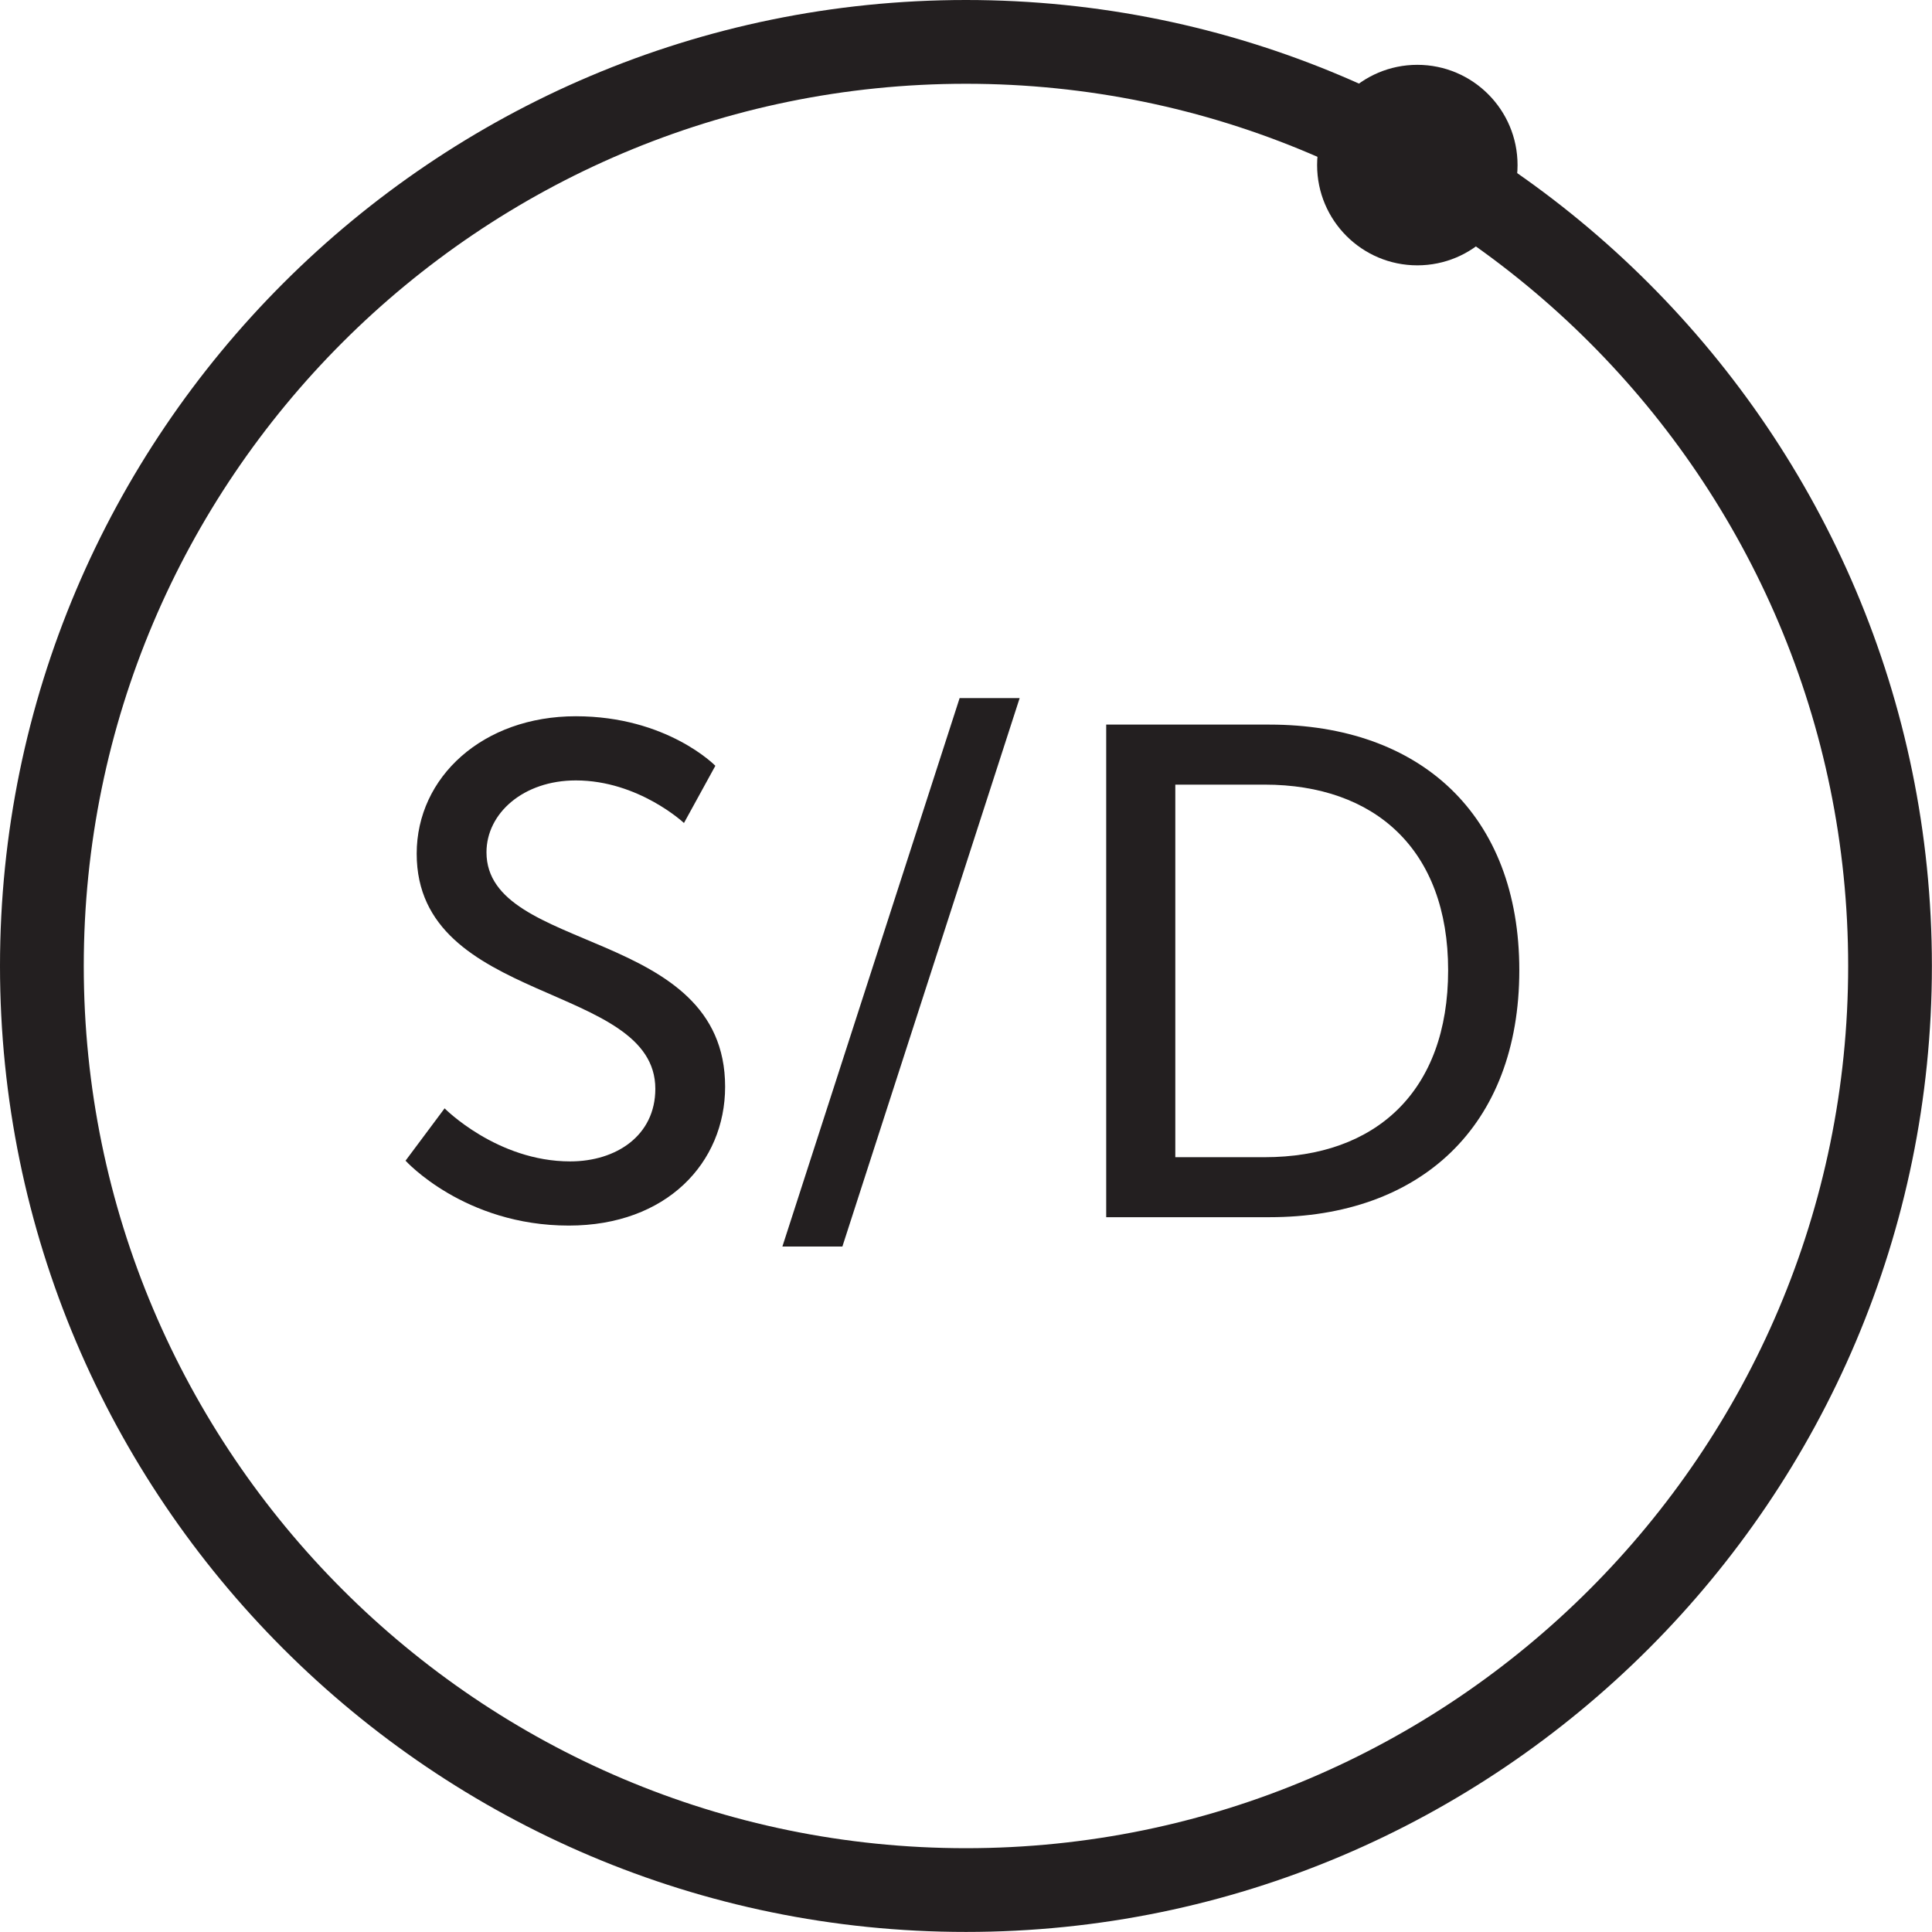 <?xml version="1.0" encoding="UTF-8" standalone="no"?><!DOCTYPE svg PUBLIC "-//W3C//DTD SVG 1.1//EN" "http://www.w3.org/Graphics/SVG/1.1/DTD/svg11.dtd"><svg width="100%" height="100%" viewBox="0 0 56 56" version="1.1" xmlns="http://www.w3.org/2000/svg" xmlns:xlink="http://www.w3.org/1999/xlink" xml:space="preserve" xmlns:serif="http://www.serif.com/" style="fill-rule:evenodd;clip-rule:evenodd;stroke-linejoin:round;stroke-miterlimit:2;"><g><path d="M27.999,2.428c-14.101,0 -25.571,11.47 -25.571,25.571c0,14.1 11.47,25.572 25.571,25.572c14.1,0 25.571,-11.472 25.571,-25.572c0,-14.101 -11.471,-25.571 -25.571,-25.571m0,53.57c-15.439,0 -27.999,-12.56 -27.999,-27.999c0,-15.439 12.56,-27.999 27.999,-27.999c15.438,0 27.998,12.56 27.998,27.999c0,15.439 -12.56,27.999 -27.998,27.999" style="fill:#231f20;fill-rule:nonzero;"/><path d="M12.887,32.126c0,0 1.517,1.538 3.641,1.538c1.334,0 2.467,-0.748 2.467,-2.104c0,-3.094 -6.917,-2.427 -6.917,-6.815c0,-2.225 1.922,-3.984 4.612,-3.984c2.649,0 4.045,1.436 4.045,1.436l-0.91,1.658c0,0 -1.316,-1.234 -3.135,-1.234c-1.518,0 -2.589,0.951 -2.589,2.083c0,2.953 6.917,2.164 6.917,6.795c0,2.205 -1.699,4.025 -4.531,4.025c-3.033,0 -4.732,-1.881 -4.732,-1.881l1.132,-1.517Z" style="fill:#231f20;fill-rule:nonzero;"/><path d="M27.815,20.235l1.74,0l-5.138,15.896l-1.739,0l5.137,-15.896Z" style="fill:#231f20;fill-rule:nonzero;"/><path d="M36.655,33.542c3.217,0 5.32,-1.901 5.32,-5.42c0,-3.499 -2.124,-5.379 -5.32,-5.379l-2.588,0l0,10.799l2.588,0Zm-4.591,-12.539l4.734,0c4.368,0 7.24,2.609 7.24,7.119c0,4.53 -2.872,7.159 -7.24,7.159l-4.734,0l0,-14.278Z" style="fill:#231f20;fill-rule:nonzero;"/><path d="M41.082,7.691c1.604,0 2.905,-1.3 2.905,-2.906c0,-1.604 -1.301,-2.906 -2.905,-2.906c-1.604,0 -2.905,1.302 -2.905,2.906c0,1.606 1.301,2.906 2.905,2.906" style="fill:#231f20;fill-rule:nonzero;"/></g></svg>